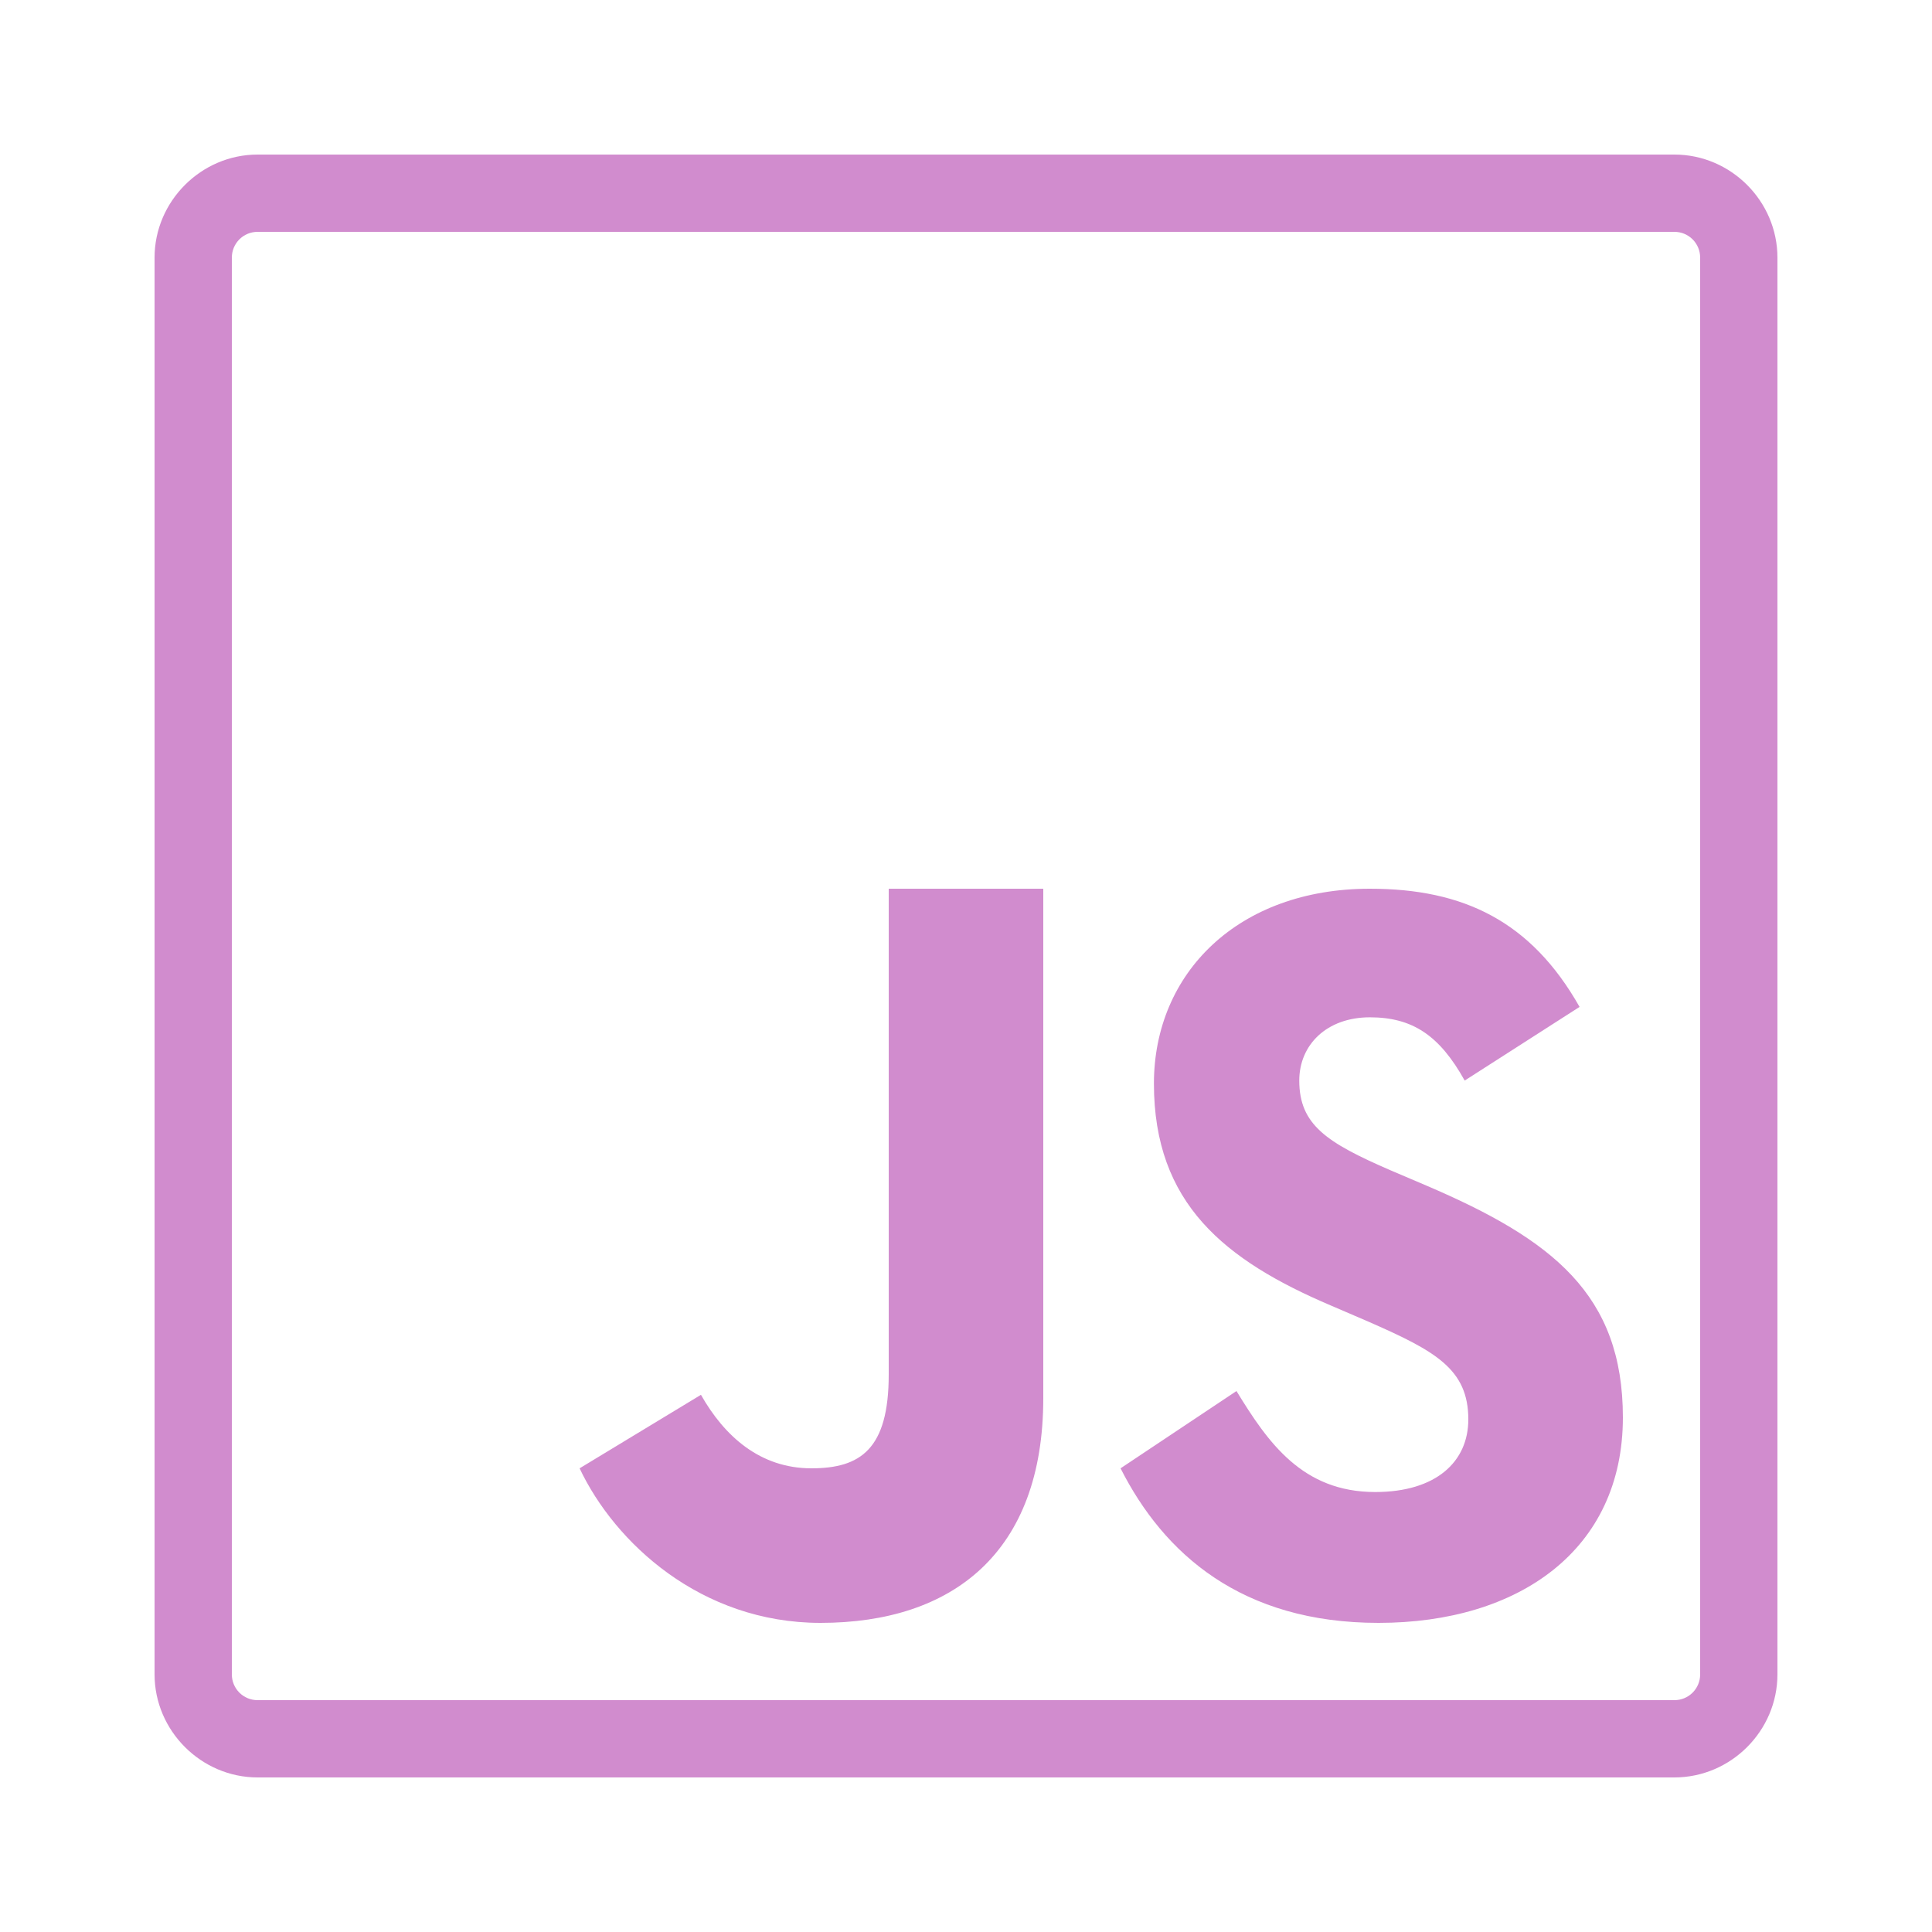 <?xml version="1.0" encoding="UTF-8"?>
<svg xmlns="http://www.w3.org/2000/svg" xmlns:xlink="http://www.w3.org/1999/xlink" width="100pt" height="100pt" viewBox="0 0 100 100" version="1.1">
<g id="surface118884">
<path style=" stroke:none;fill-rule:nonzero;fill:rgb(81.961%,54.902%,80.784%);fill-opacity:1;" d="M 13.336 8 C 10.414 8 8 10.414 8 13.336 L 8 86.664 C 8 89.586 10.414 92 13.336 92 L 86.664 92 C 89.586 92 92 89.594 92 86.664 L 92 13.336 C 92 10.414 89.594 8 86.664 8 Z M 13.336 12 L 86.664 12 C 87.406 12 88 12.594 88 13.336 L 88 86.664 C 88 87.406 87.406 88 86.664 88 L 13.336 88 C 12.594 88 12 87.406 12 86.664 L 12 13.336 C 12 12.594 12.594 12 13.336 12 Z M 46 46 L 46 71.148 C 46 75.008 44.539 76 42 76 C 39.344 76 37.5 74.344 36.281 72.195 L 30 76 C 31.82 79.852 36.281 84 42.469 84 C 49.312 84 54 80.359 54 72.367 L 54 46 Z M 70.906 46 C 64.094 46 59.727 50.359 59.727 56.086 C 59.727 62.297 63.391 65.234 68.898 67.578 L 70.805 68.398 C 74.281 69.922 76 70.852 76 73.469 C 76 75.648 74.344 77.227 71.18 77.227 C 67.414 77.227 65.633 74.672 64 72 L 58 76 C 60.242 80.43 64.266 84 71.352 84 C 78.602 84 84 80.234 84 73.367 C 84 66.992 80.344 64.156 73.852 61.375 L 71.945 60.562 C 68.672 59.141 67.25 58.219 67.25 55.93 C 67.25 54.078 68.672 52.656 70.906 52.656 C 73.102 52.656 74.508 53.586 75.812 55.93 L 81.758 52.117 C 79.25 47.688 75.758 46 70.906 46 Z M 70.906 46 "/>
</g>
</svg>
